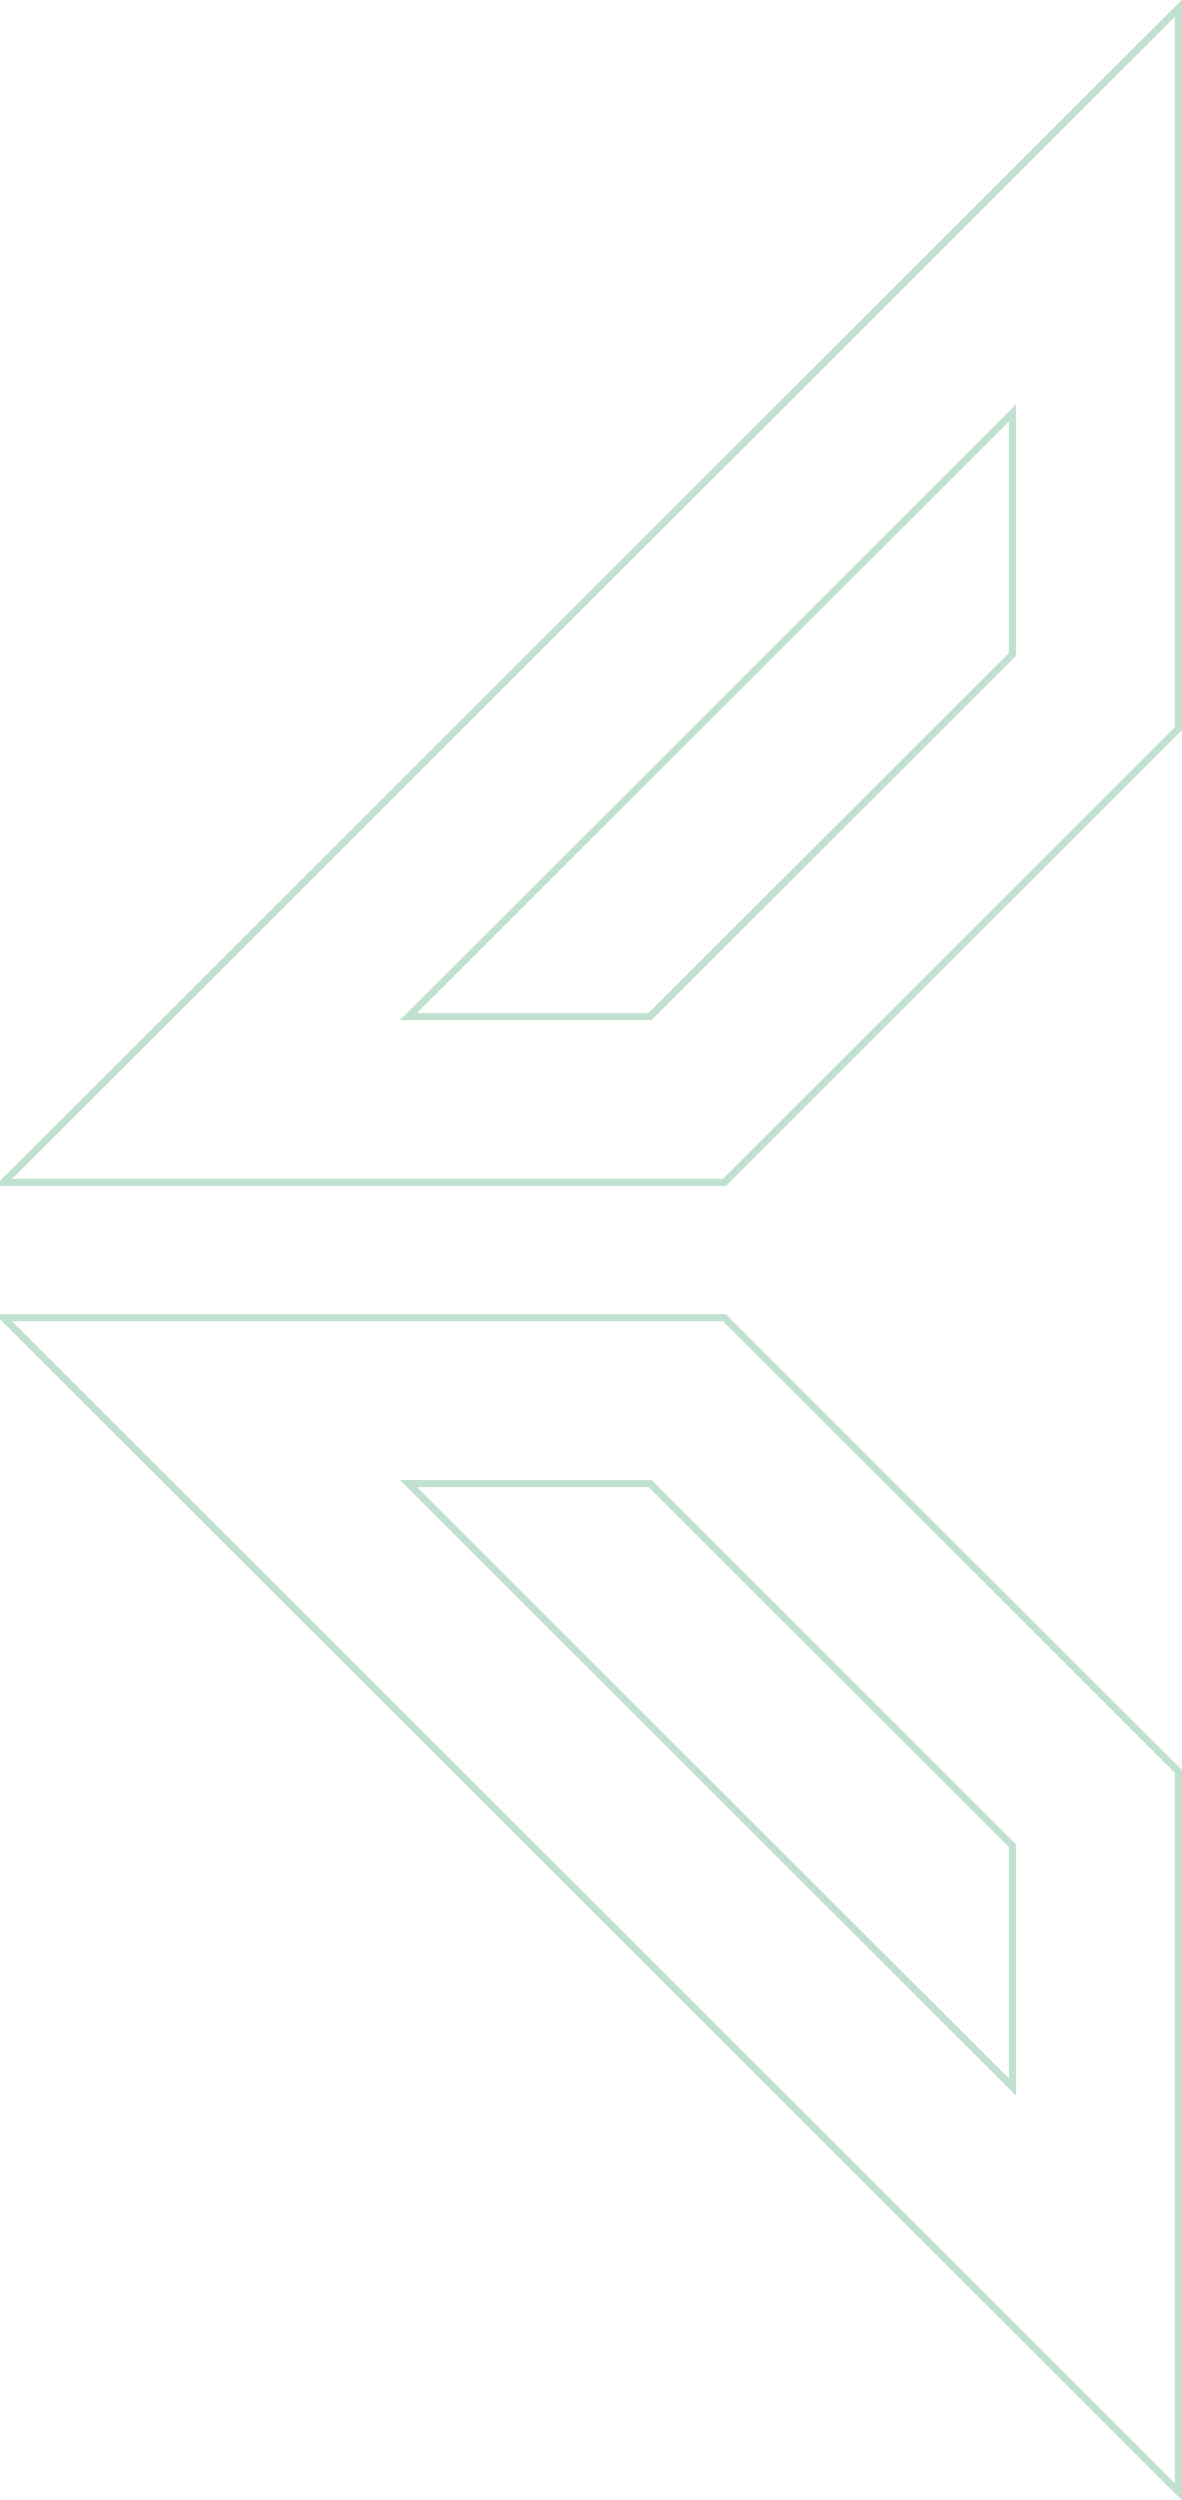 <svg viewBox="0 0 166 351" xmlns="http://www.w3.org/2000/svg">
    <g stroke="#C1E1D0" fill="none" fill-rule="evenodd">
        <path d="M91.297 208.282l50.898 50.848v33.898l-84.83-84.746z"/>
        <path d="M165.5 248.708L101.735 185H.5l165 164.837z"/>
        <g>
            <path d="M91.297 142.718l50.898-50.848V57.972l-84.83 84.746z"/>
            <path d="M165.5 102.292L101.735 166H.5l165-164.837z"/>
        </g>
    </g>
</svg>
